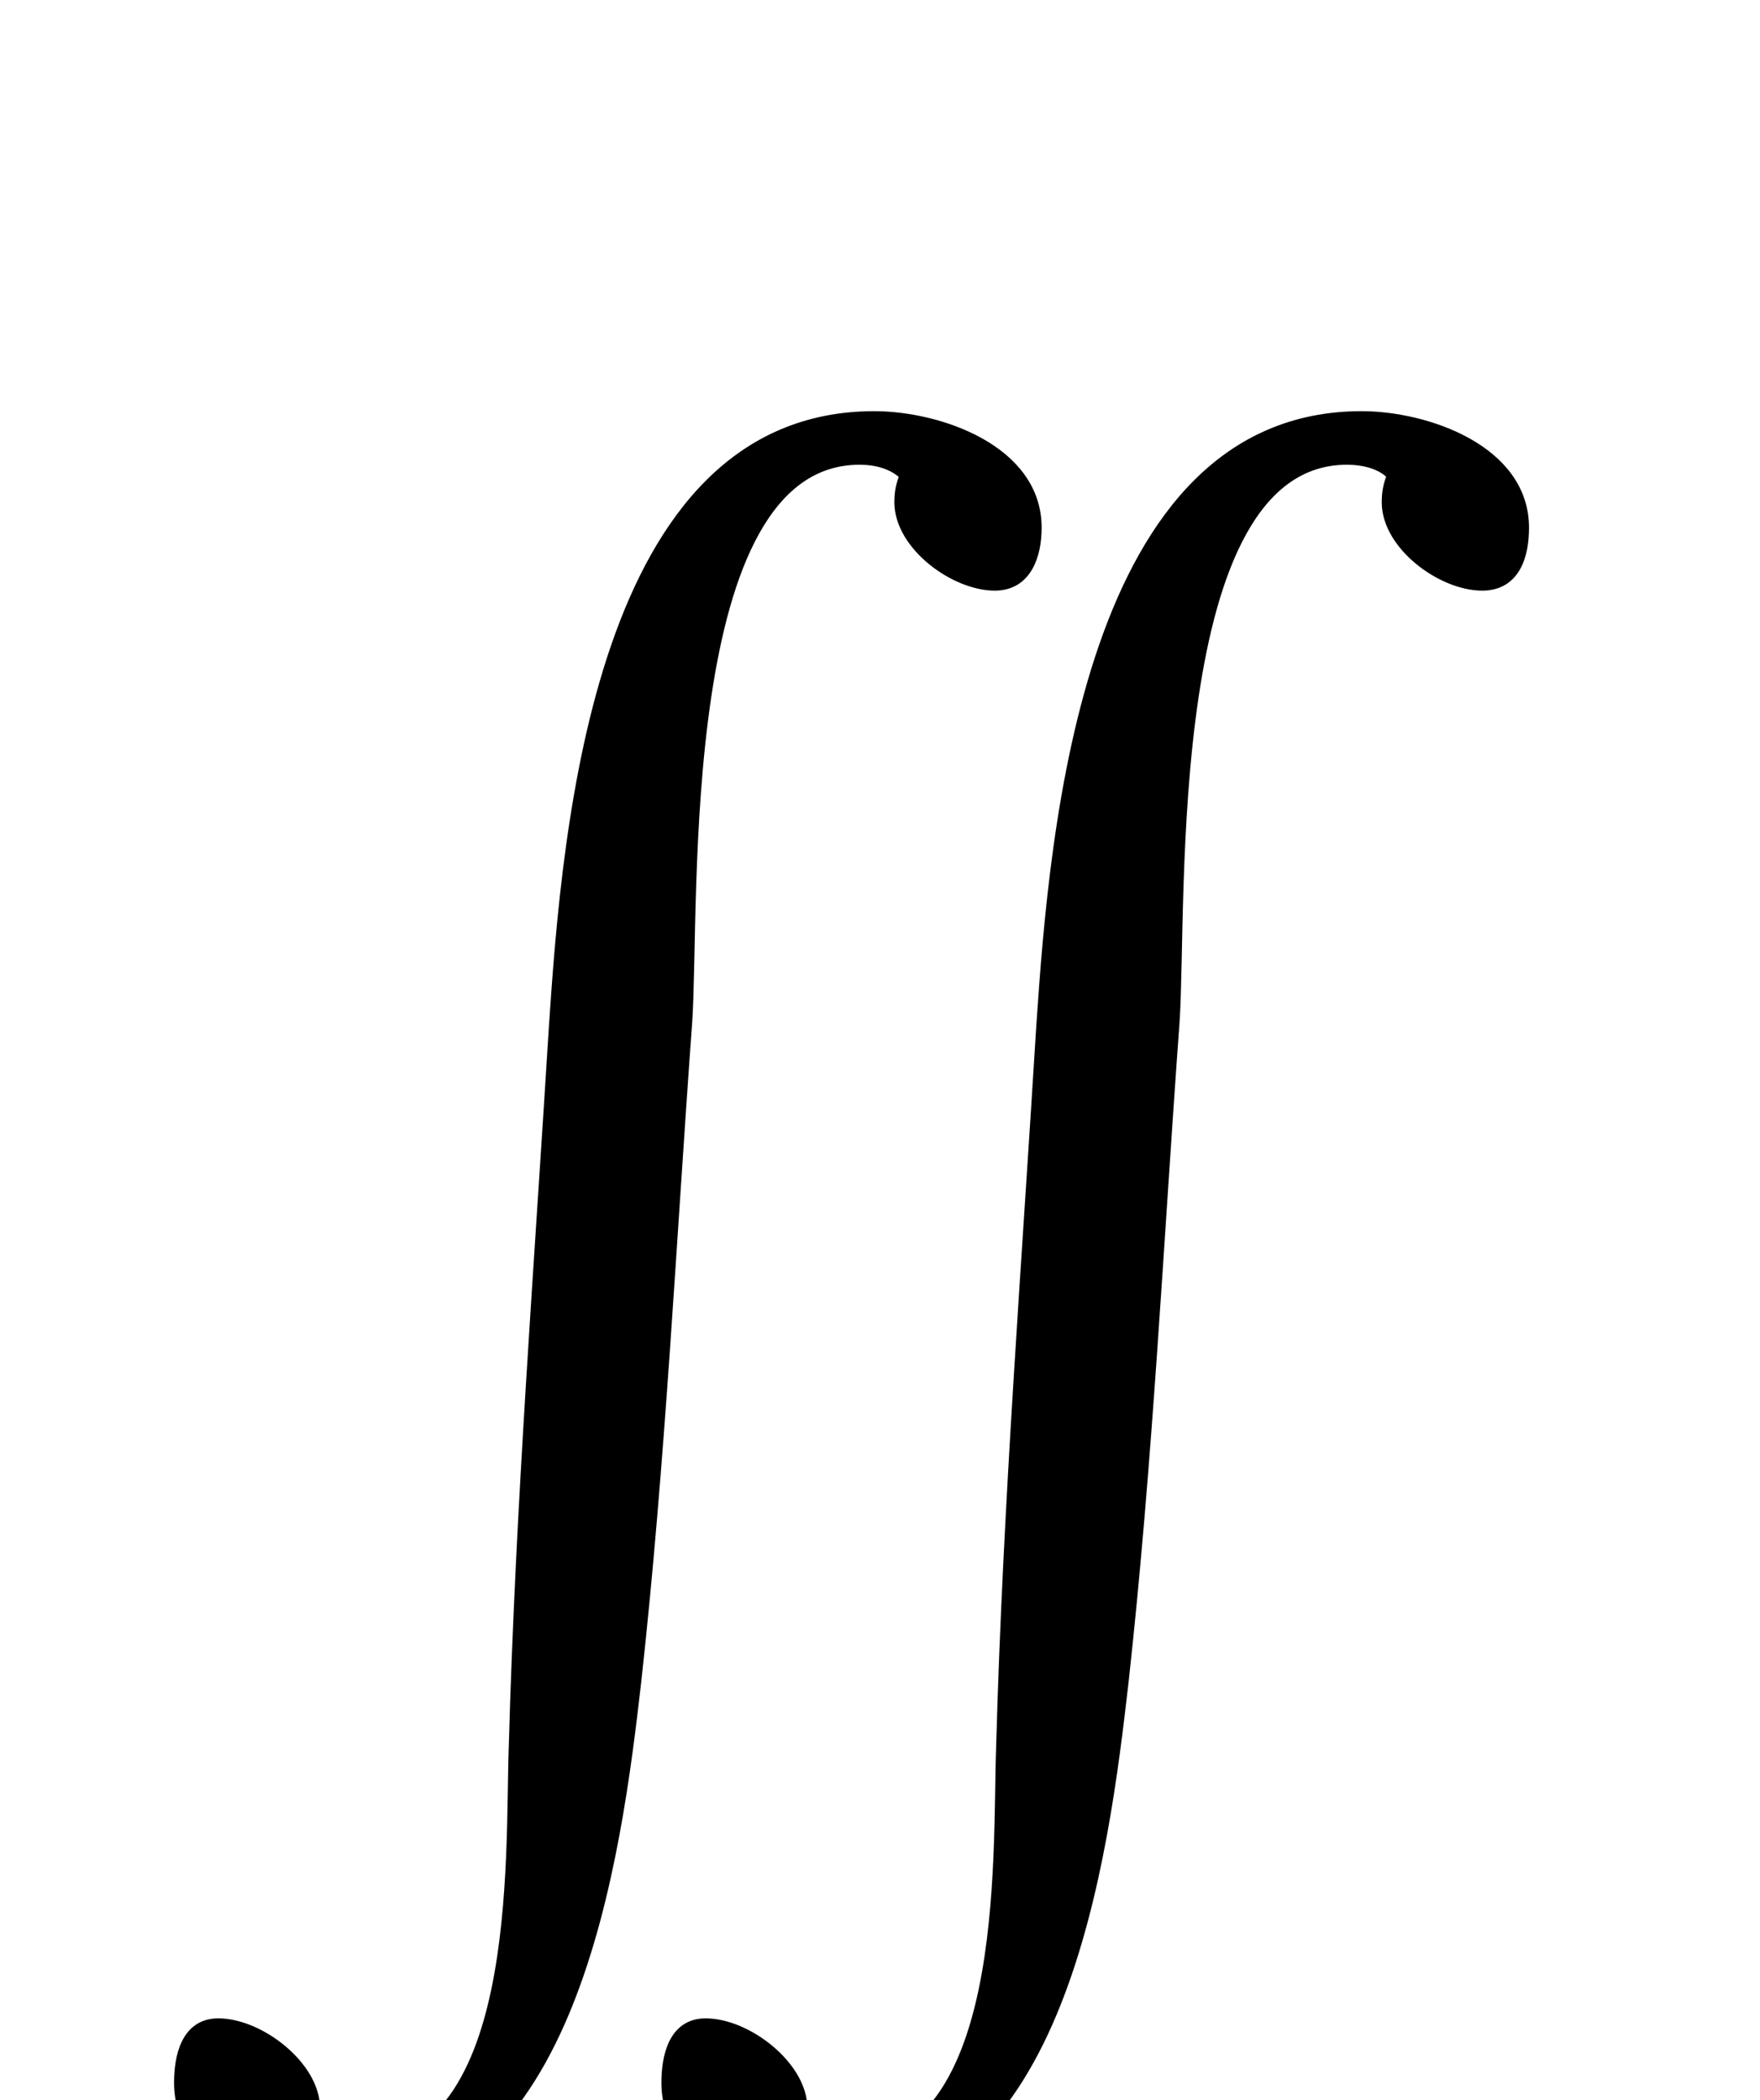 ﻿<svg xmlns="http://www.w3.org/2000/svg" width="32.863" height="39.2" style="width:32.863px;height:39.2px;font-family:Asana-Math, Asana;background:transparent;"><g><g><g><g style="transform:matrix(1,0,0,1,2,29.9);"><path d="M1058 802C1058 860 985 885 937 885C733 885 708 579 698 430C687 251 673 72 668 -108C665 -191 676 -410 548 -410C537 -410 523 -407 515 -397C517 -392 519 -384 519 -378C519 -347 478 -315 447 -315C423 -315 418 -340 418 -359C418 -418 489 -442 537 -442C713 -442 744 -190 759 -59C777 104 785 269 797 433C803 521 786 853 926 853C938 853 952 850 960 841C957 834 956 828 956 821C956 789 997 759 1027 759C1052 759 1058 782 1058 802ZM694 802C694 860 621 885 573 885C368 885 344 579 334 430C323 251 309 72 304 -108C301 -191 312 -410 184 -410C173 -410 159 -407 151 -397C153 -392 155 -384 155 -378C155 -347 114 -315 83 -315C59 -315 54 -340 54 -359C54 -418 125 -442 173 -442C348 -442 380 -190 395 -59C413 104 421 269 433 433C439 521 422 853 562 853C574 853 587 850 596 841C593 834 592 828 592 821C592 789 633 759 663 759C687 759 694 782 694 802Z" stroke="rgb(0, 0, 0)" stroke-width="8" fill="rgb(0, 0, 0)" style="transform:matrix(0.025,0,0,-0.025,0,0);"></path></g></g></g></g></svg>